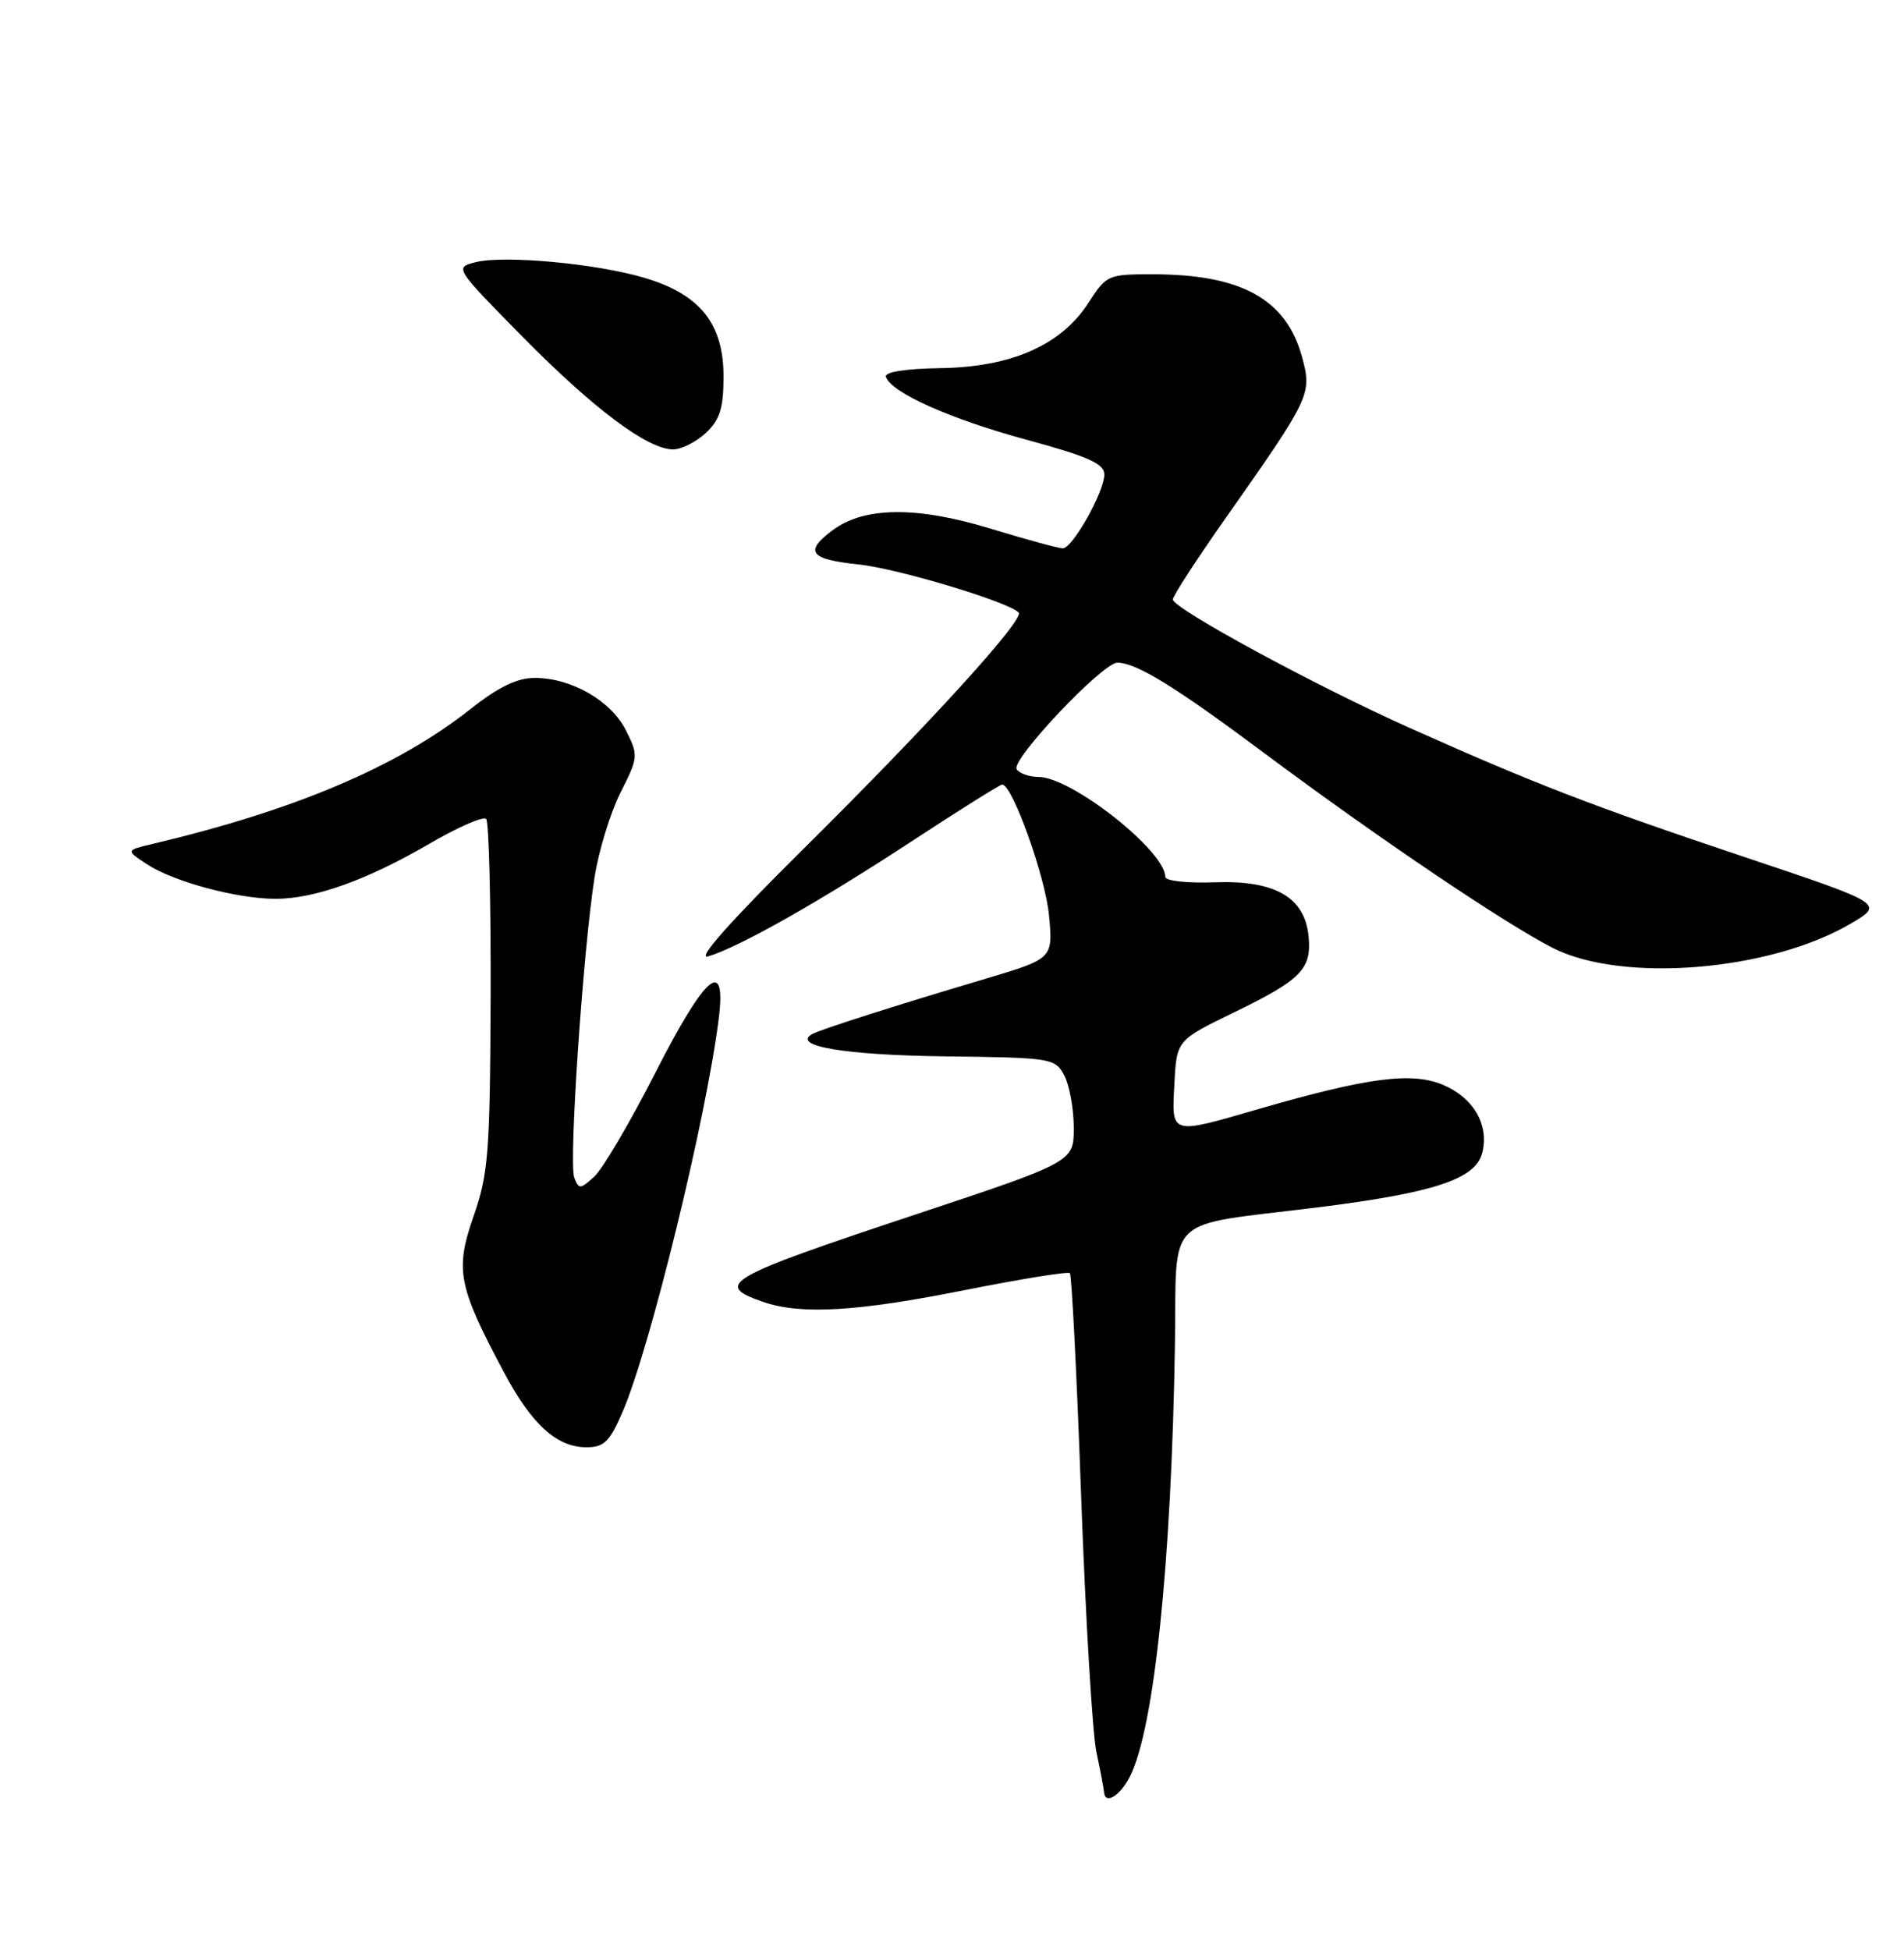 <?xml version="1.0" encoding="UTF-8" standalone="no"?>
<!DOCTYPE svg PUBLIC "-//W3C//DTD SVG 1.1//EN" "http://www.w3.org/Graphics/SVG/1.1/DTD/svg11.dtd" >
<svg xmlns="http://www.w3.org/2000/svg" xmlns:xlink="http://www.w3.org/1999/xlink" version="1.1" viewBox="0 0 250 256">
 <g >
 <path fill="currentColor"
d=" M 148.35 233.25 C 151.54 227.01 153.82 205.13 154.27 176.57 C 154.54 159.13 152.54 161.06 172.90 158.52 C 188.28 156.61 193.76 154.80 194.63 151.34 C 195.55 147.67 193.47 144.10 189.45 142.41 C 185.34 140.70 179.55 141.46 165.38 145.56 C 153.56 148.99 153.84 149.07 154.20 142.29 C 154.50 136.57 154.50 136.57 162.01 132.92 C 170.87 128.62 172.24 127.22 171.82 122.91 C 171.31 117.78 167.40 115.54 159.49 115.83 C 155.85 115.96 153.00 115.65 153.00 115.11 C 153.00 111.71 140.68 102.00 136.36 102.00 C 135.13 102.00 133.84 101.54 133.49 100.98 C 132.72 99.74 144.77 87.00 146.71 87.00 C 149.20 87.00 154.30 90.14 166.00 98.87 C 180.90 109.98 197.61 121.26 203.93 124.47 C 213.03 129.07 232.35 127.50 242.96 121.28 C 247.43 118.66 247.43 118.66 228.96 112.48 C 209.10 105.83 201.38 102.85 185.00 95.52 C 172.66 90.00 154.00 79.87 154.00 78.70 C 154.00 78.24 157.07 73.51 160.81 68.19 C 172.09 52.15 172.28 51.76 170.98 46.94 C 168.93 39.30 163.04 36.02 151.42 36.01 C 145.48 36.00 145.28 36.09 142.92 39.75 C 139.34 45.31 132.81 48.19 123.49 48.33 C 118.85 48.40 116.11 48.84 116.32 49.47 C 116.99 51.53 124.74 55.00 134.75 57.72 C 142.92 59.94 144.99 60.87 145.00 62.30 C 145.00 64.56 140.83 71.98 139.55 71.99 C 139.03 72.00 134.76 70.83 130.06 69.40 C 120.37 66.44 113.47 66.51 109.32 69.61 C 105.55 72.42 106.32 73.43 112.72 74.10 C 117.84 74.63 132.31 78.98 133.75 80.41 C 134.60 81.26 121.99 95.11 105.54 111.40 C 95.78 121.07 91.38 126.03 93.00 125.55 C 97.08 124.33 107.74 118.30 119.78 110.40 C 125.99 106.33 131.30 103.00 131.59 103.00 C 132.93 103.00 137.27 115.12 137.74 120.18 C 138.26 125.85 138.26 125.85 129.38 128.50 C 117.24 132.11 107.68 135.17 106.62 135.77 C 103.91 137.33 111.01 138.52 124.00 138.68 C 138.07 138.85 138.54 138.92 139.74 141.18 C 140.41 142.45 140.98 145.53 140.99 148.02 C 141.00 152.53 141.00 152.53 120.25 159.43 C 95.25 167.73 93.66 168.64 100.15 170.90 C 105.12 172.63 112.47 172.21 126.77 169.35 C 134.07 167.90 140.24 166.90 140.48 167.15 C 140.72 167.39 141.39 180.62 141.96 196.54 C 142.54 212.47 143.44 227.53 143.96 230.00 C 144.48 232.47 144.93 234.84 144.96 235.25 C 145.06 236.98 147.05 235.80 148.35 233.25 Z  M 81.79 185.25 C 85.40 176.82 92.76 146.69 94.37 133.75 C 95.39 125.56 92.64 127.90 86.04 140.85 C 82.72 147.36 79.11 153.50 78.02 154.48 C 76.19 156.14 75.99 156.15 75.40 154.59 C 74.66 152.68 76.56 124.78 78.07 115.15 C 78.62 111.65 80.16 106.65 81.48 104.04 C 83.81 99.43 83.84 99.18 82.19 95.89 C 80.25 92.01 75.04 89.00 70.22 89.00 C 67.89 89.00 65.44 90.19 61.76 93.10 C 52.19 100.66 38.69 106.38 20.00 110.80 C 16.50 111.63 16.50 111.63 19.33 113.48 C 22.81 115.76 31.16 118.00 36.18 118.00 C 41.30 118.00 48.18 115.54 56.33 110.80 C 60.08 108.61 63.46 107.13 63.83 107.50 C 64.20 107.87 64.46 118.37 64.42 130.84 C 64.34 151.33 64.13 154.09 62.18 159.67 C 59.73 166.72 60.14 168.85 66.16 180.14 C 69.82 187.02 73.10 190.00 77.01 190.00 C 79.33 190.00 80.07 189.27 81.79 185.25 Z  M 92.69 56.83 C 94.53 55.09 95.00 53.60 95.00 49.40 C 95.00 42.50 91.92 38.65 84.67 36.49 C 78.35 34.60 66.23 33.48 62.45 34.42 C 59.67 35.12 59.70 35.16 68.58 44.18 C 77.95 53.69 85.05 59.00 88.38 59.00 C 89.48 59.00 91.41 58.02 92.69 56.83 Z "/>
</g>
</svg>